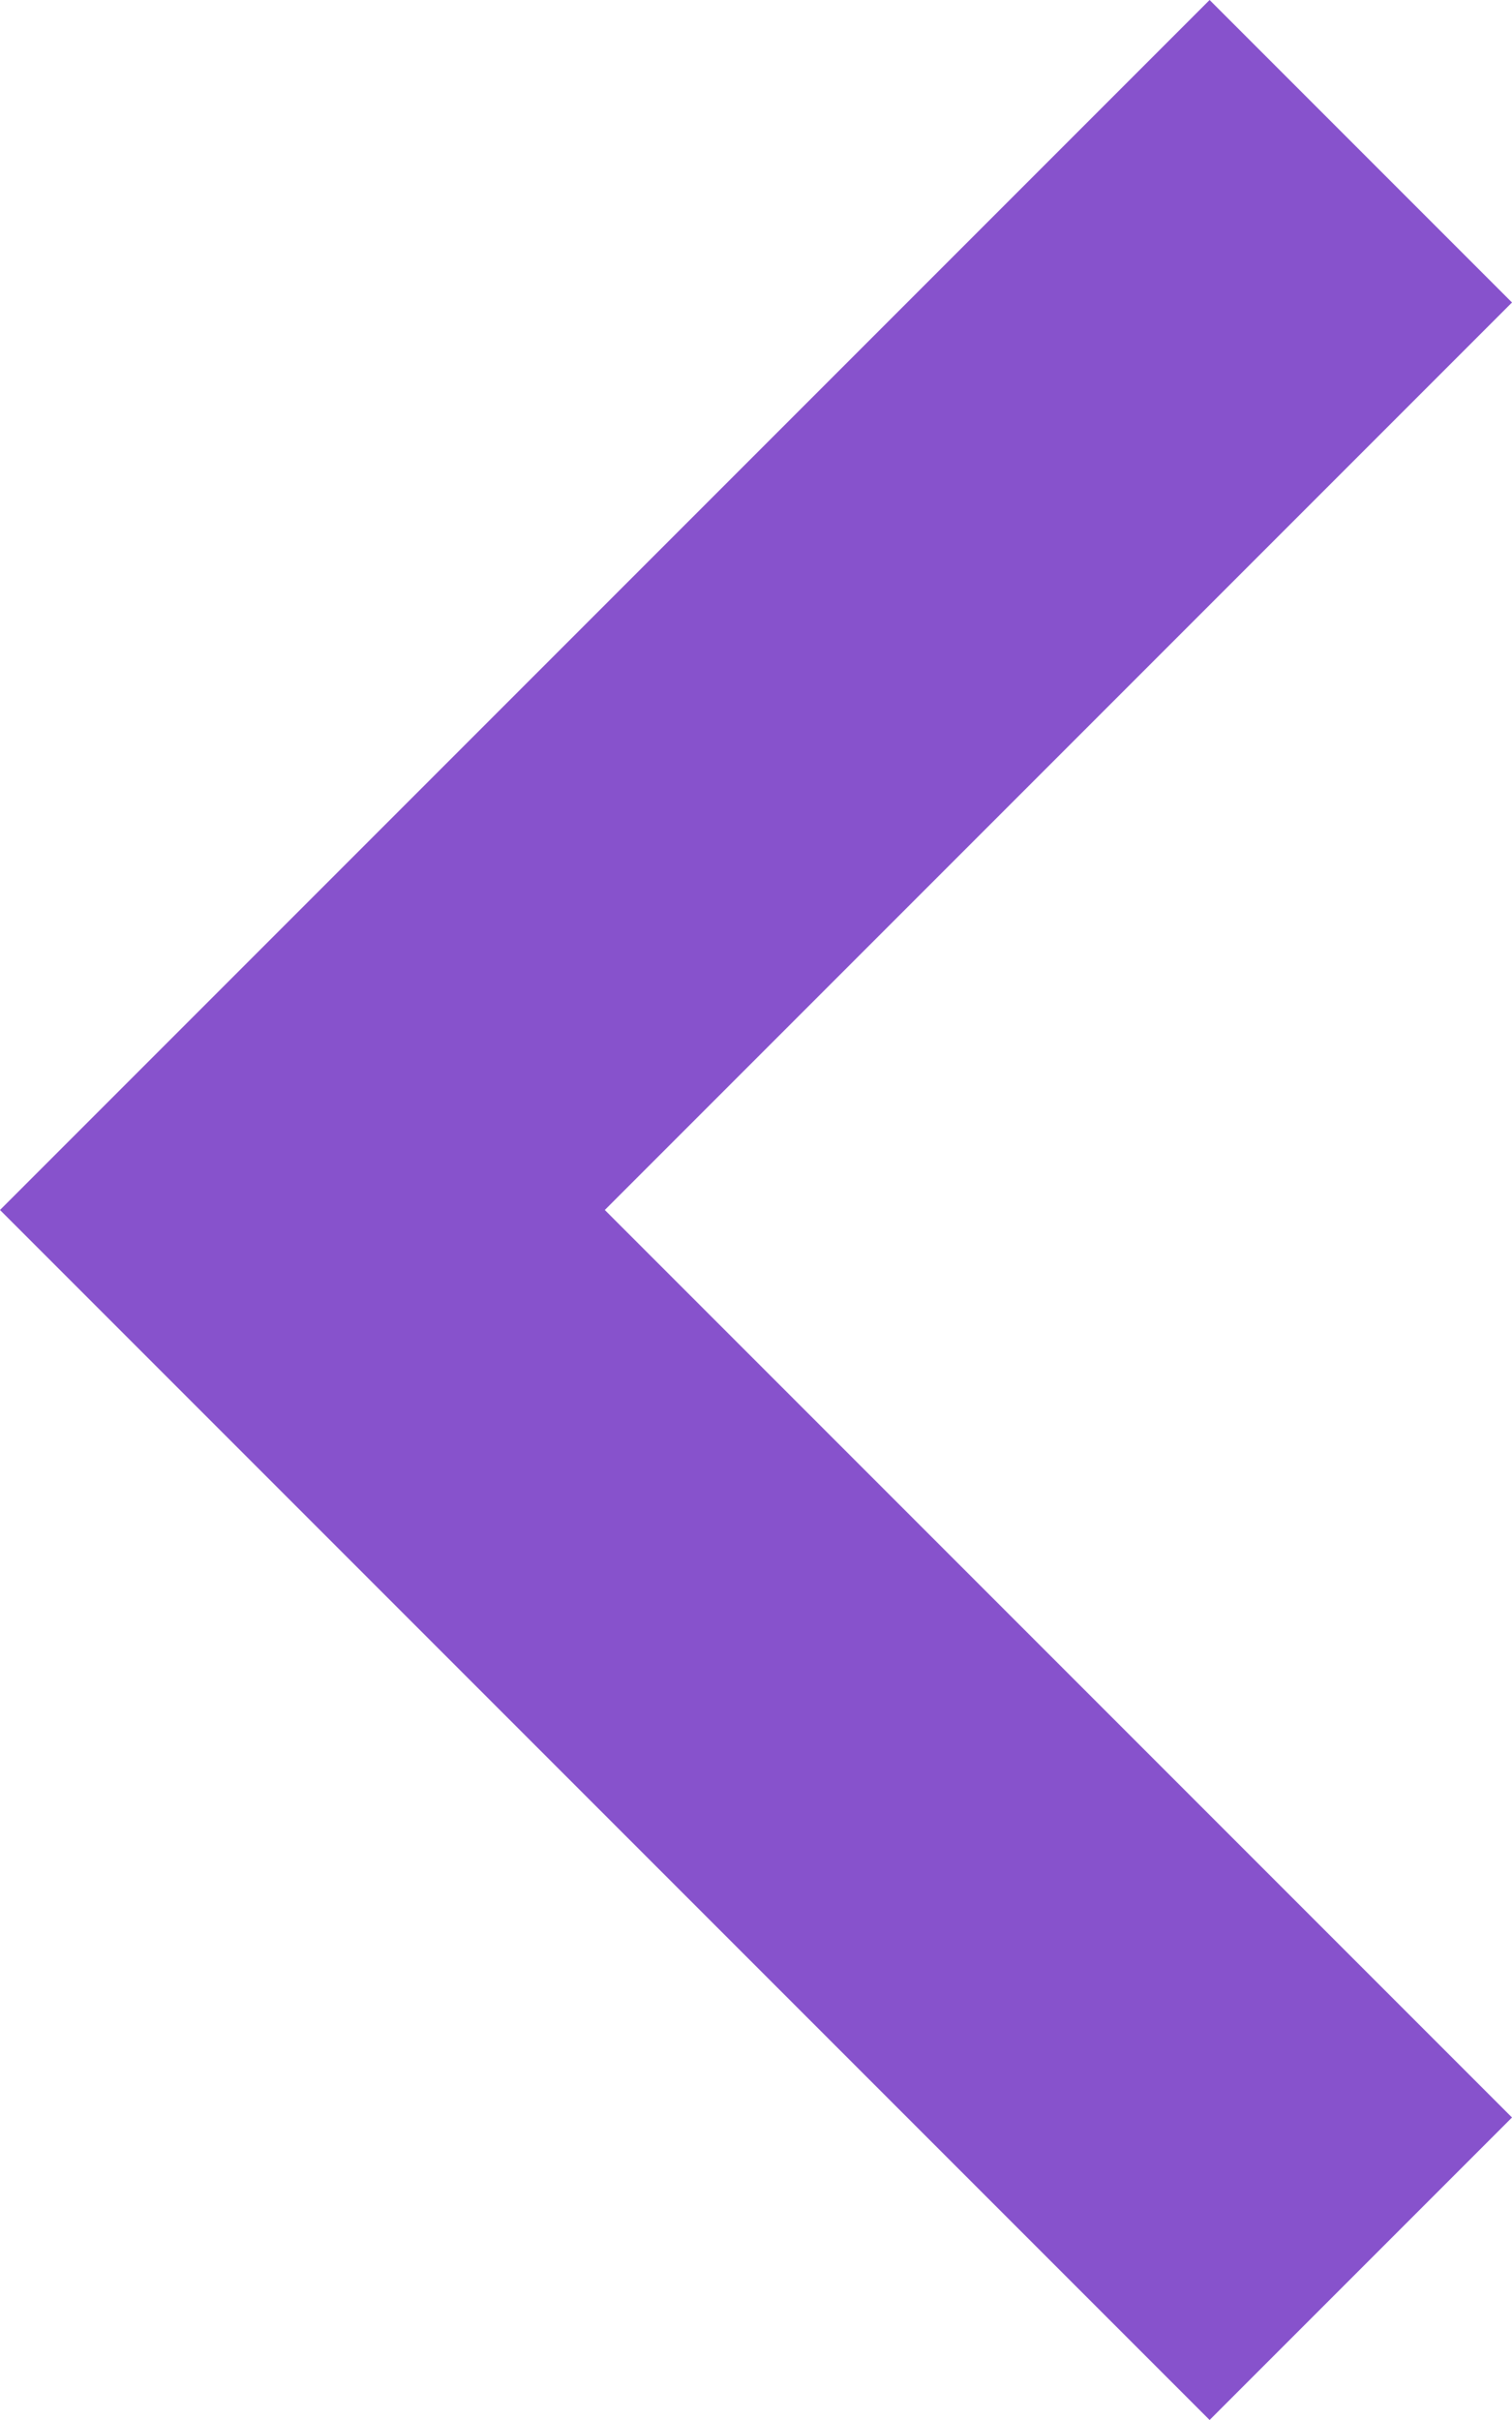 <svg width="10" height="16" viewBox="0 0 10 16" fill="none" xmlns="http://www.w3.org/2000/svg">
<path fill-rule="evenodd" clip-rule="evenodd" d="M8 16L-3.49691e-07 8L8 -3.49691e-07L10 2L4 8L10 14L8 16Z" fill="#8752CC"/>
</svg>
